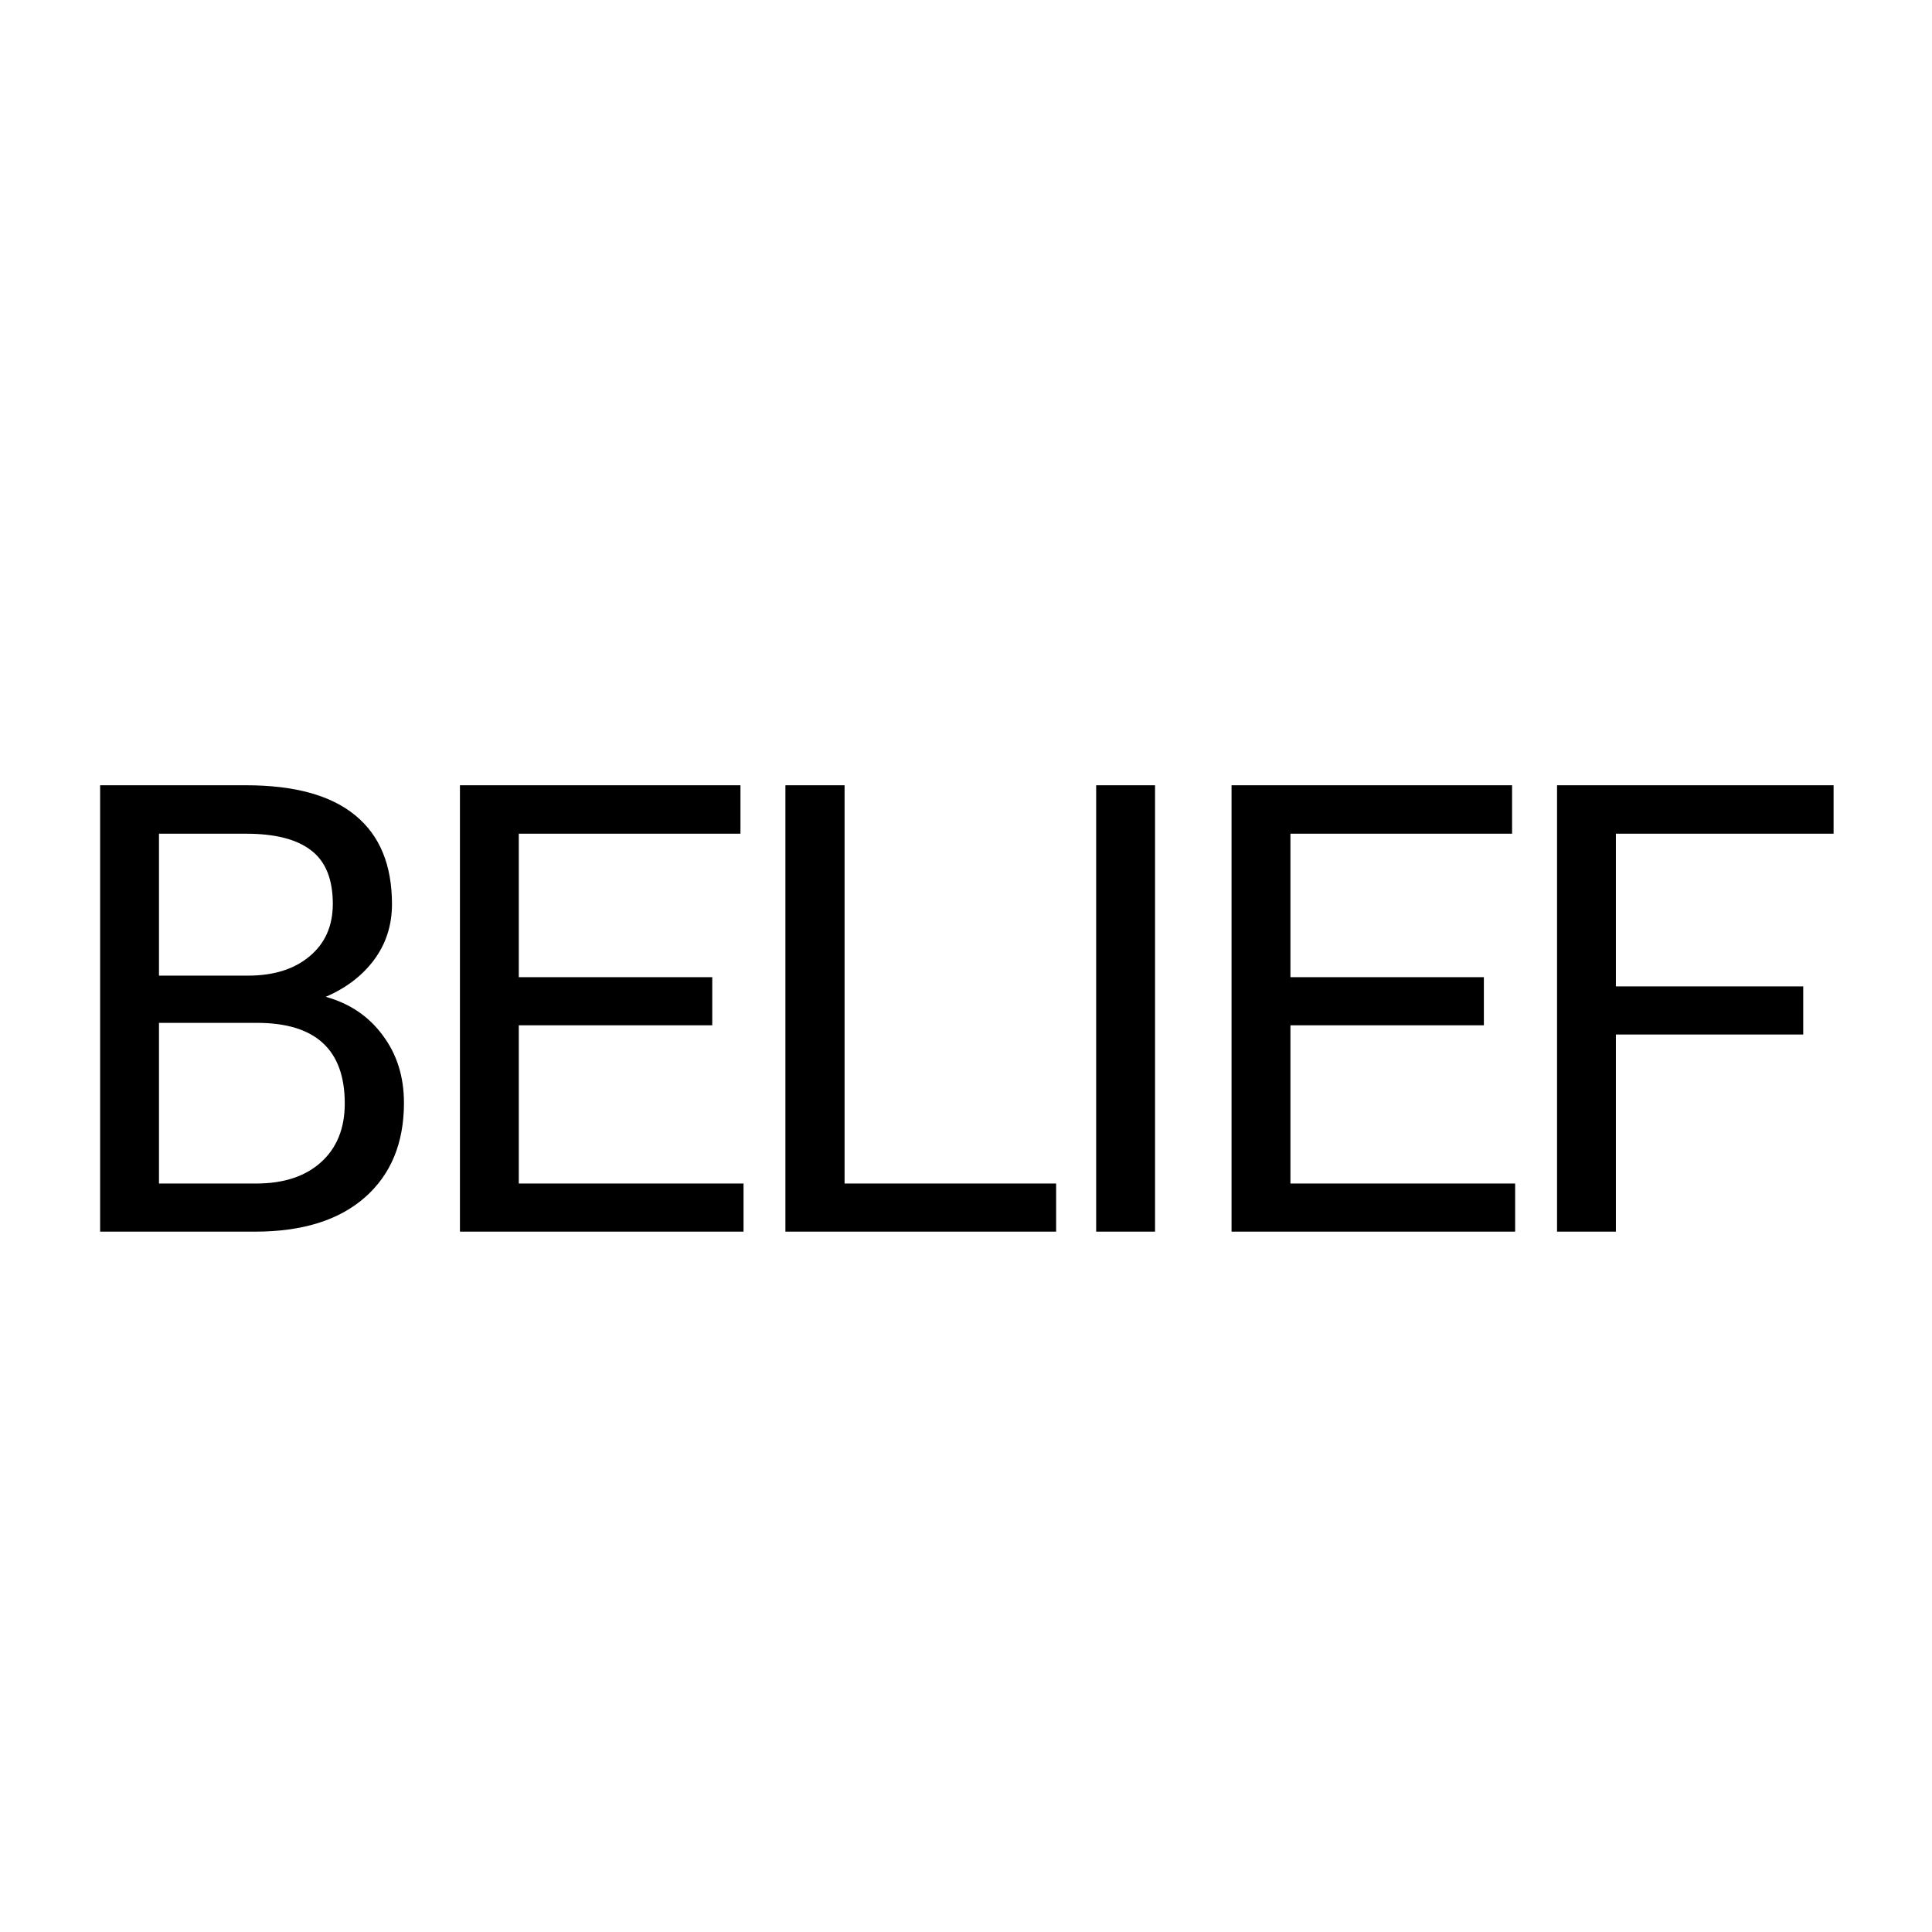 <svg width="80" height="80" viewBox="0 0 80 80" fill="none" xmlns="http://www.w3.org/2000/svg">
<path d="M4.146 51V32.516H10.188C12.194 32.516 13.701 32.93 14.708 33.76C15.724 34.589 16.231 35.816 16.231 37.441C16.231 38.305 15.986 39.071 15.495 39.739C15.004 40.399 14.336 40.911 13.489 41.275C14.488 41.555 15.275 42.088 15.851 42.875C16.435 43.654 16.727 44.585 16.727 45.668C16.727 47.327 16.189 48.63 15.114 49.578C14.039 50.526 12.52 51 10.557 51H4.146ZM6.583 42.355V49.007H10.607C11.742 49.007 12.634 48.715 13.286 48.131C13.946 47.538 14.276 46.726 14.276 45.693C14.276 43.467 13.066 42.355 10.646 42.355H6.583ZM6.583 40.399H10.265C11.331 40.399 12.182 40.133 12.816 39.6C13.46 39.066 13.781 38.343 13.781 37.429C13.781 36.413 13.485 35.677 12.893 35.22C12.3 34.754 11.399 34.522 10.188 34.522H6.583V40.399ZM29.493 42.456H21.482V49.007H30.788V51H19.045V32.516H30.661V34.522H21.482V40.463H29.493V42.456ZM34.972 49.007H43.732V51H32.522V32.516H34.972V49.007ZM47.828 51H45.39V32.516H47.828V51ZM61.444 42.456H53.434V49.007H62.739V51H50.996V32.516H62.612V34.522H53.434V40.463H61.444V42.456ZM74.668 42.837H66.911V51H64.474V32.516H75.925V34.522H66.911V40.844H74.668V42.837Z" fill="black"/>
</svg>
